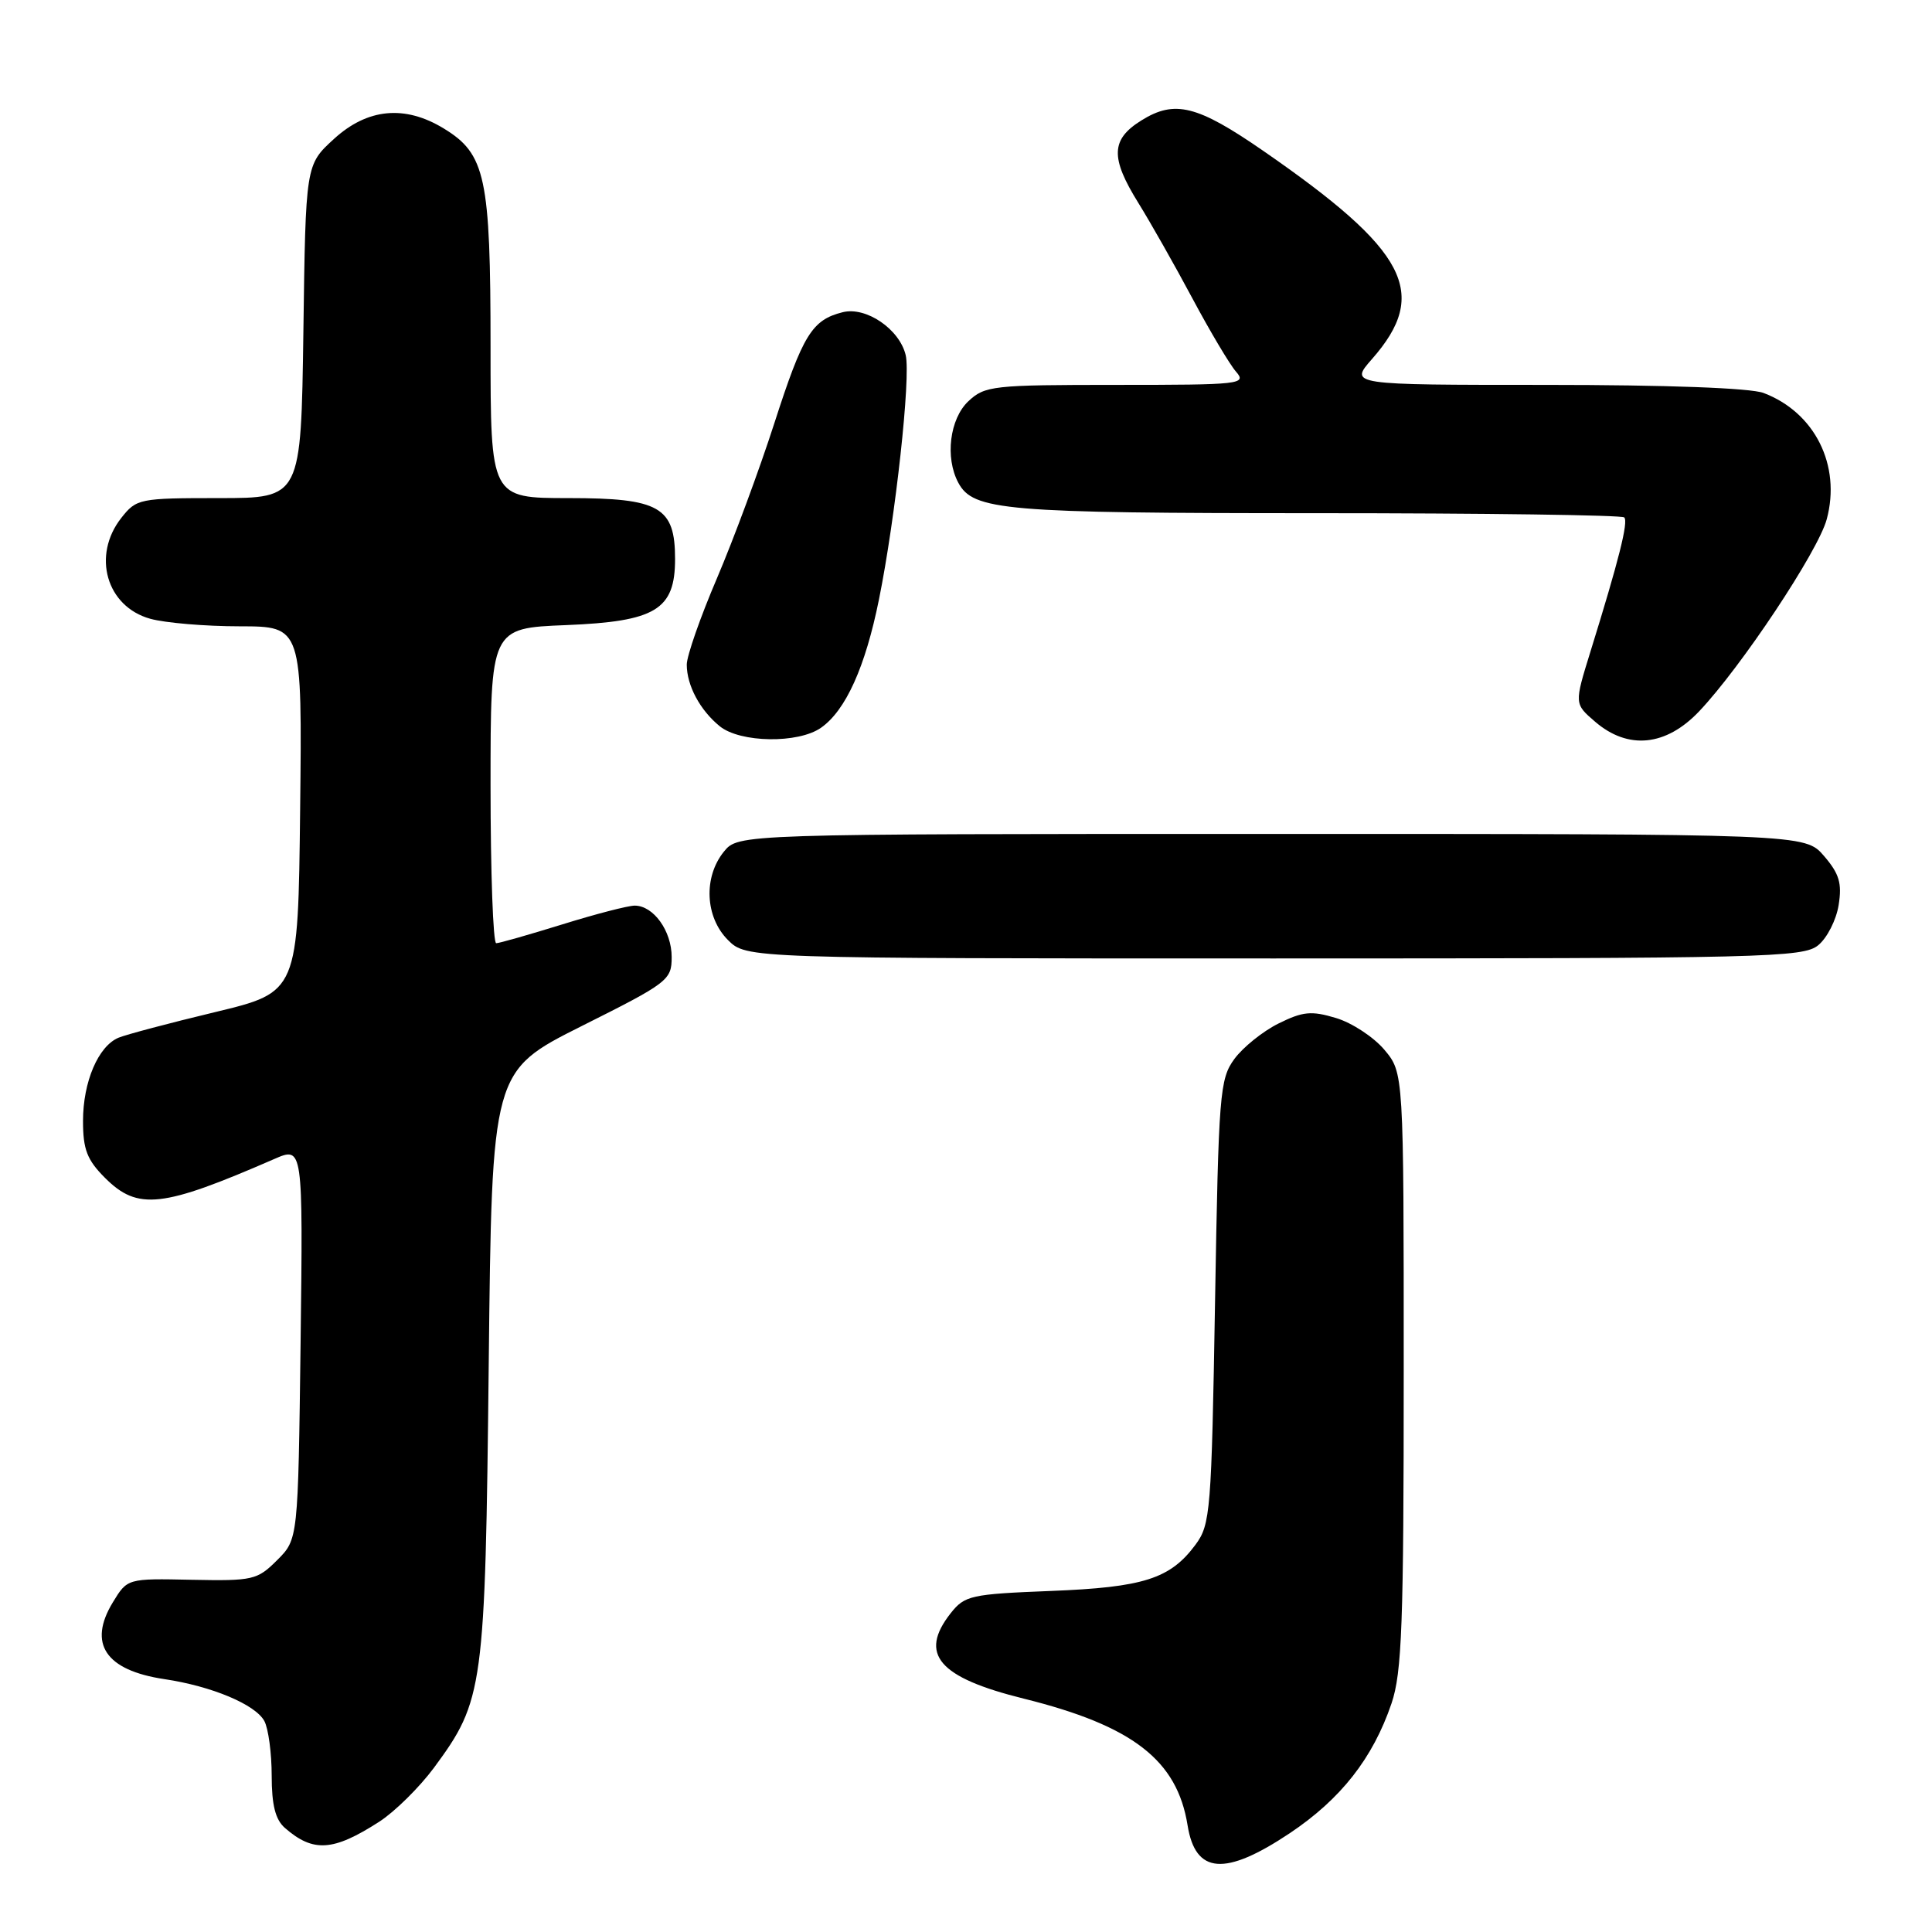 <?xml version="1.0" encoding="UTF-8" standalone="no"?>
<!DOCTYPE svg PUBLIC "-//W3C//DTD SVG 1.1//EN" "http://www.w3.org/Graphics/SVG/1.1/DTD/svg11.dtd" >
<svg xmlns="http://www.w3.org/2000/svg" xmlns:xlink="http://www.w3.org/1999/xlink" version="1.1" viewBox="0 0 256 256">
 <g >
 <path fill="currentColor"
d=" M 170.90 242.91 C 177.67 238.38 181.91 232.98 184.38 225.72 C 185.77 221.62 186.00 215.26 186.00 181.54 C 186.00 142.15 186.00 142.15 183.43 139.09 C 182.01 137.41 179.13 135.52 177.02 134.89 C 173.77 133.91 172.63 134.02 169.41 135.62 C 167.33 136.65 164.70 138.77 163.56 140.32 C 161.62 142.98 161.47 144.84 161.00 172.50 C 160.53 200.29 160.39 202.01 158.41 204.68 C 155.06 209.20 151.53 210.33 139.22 210.81 C 128.63 211.23 127.83 211.41 125.97 213.76 C 121.70 219.19 124.35 222.28 135.66 225.08 C 150.07 228.66 155.98 233.22 157.36 241.86 C 158.40 248.34 162.31 248.64 170.90 242.91 Z  M 50.25 241.39 C 52.31 240.06 55.57 236.84 57.50 234.24 C 64.09 225.30 64.29 223.82 64.76 180.71 C 65.18 141.93 65.18 141.93 77.09 135.95 C 88.54 130.22 89.00 129.86 89.00 126.82 C 89.00 123.35 86.59 120.00 84.10 120.00 C 83.22 120.00 78.90 121.12 74.50 122.49 C 70.10 123.85 66.16 124.98 65.75 124.98 C 65.34 124.99 65.00 115.60 65.00 104.12 C 65.00 83.23 65.00 83.23 75.01 82.83 C 86.88 82.35 89.45 80.80 89.45 74.07 C 89.45 67.17 87.41 66.00 75.35 66.00 C 65.00 66.00 65.00 66.00 65.00 45.97 C 65.00 23.48 64.34 20.40 58.81 17.03 C 53.64 13.87 48.68 14.35 44.24 18.42 C 40.50 21.84 40.50 21.84 40.20 43.92 C 39.89 66.00 39.89 66.00 29.02 66.00 C 18.46 66.00 18.08 66.08 16.07 68.63 C 12.16 73.61 14.10 80.38 19.91 81.99 C 21.88 82.54 27.22 82.99 31.77 82.99 C 40.04 83.00 40.04 83.00 39.77 107.23 C 39.50 131.46 39.50 131.46 28.50 134.11 C 22.45 135.56 16.70 137.09 15.71 137.50 C 13.02 138.62 11.00 143.35 11.00 148.53 C 11.00 152.31 11.53 153.69 13.92 156.08 C 18.26 160.41 21.48 160.05 36.33 153.58 C 40.15 151.91 40.15 151.91 39.83 177.93 C 39.50 203.96 39.50 203.96 36.72 206.73 C 34.09 209.36 33.51 209.49 25.41 209.33 C 16.88 209.15 16.88 209.15 14.95 212.32 C 11.62 217.80 13.98 221.32 21.76 222.49 C 28.08 223.43 33.85 225.86 35.03 228.05 C 35.56 229.05 36.00 232.30 36.00 235.28 C 36.00 239.18 36.49 241.11 37.75 242.21 C 41.51 245.49 44.16 245.31 50.25 241.39 Z  M 240.92 125.25 C 242.10 124.29 243.32 121.89 243.63 119.92 C 244.09 117.04 243.72 115.78 241.69 113.42 C 239.17 110.50 239.17 110.50 168.50 110.50 C 97.82 110.50 97.82 110.50 95.91 112.86 C 93.19 116.23 93.43 121.52 96.45 124.55 C 98.91 127.00 98.91 127.00 168.84 127.00 C 233.97 127.00 238.93 126.88 240.92 125.25 Z  M 108.79 96.43 C 112.06 94.14 114.66 88.39 116.47 79.42 C 118.66 68.59 120.70 49.96 120.01 47.06 C 119.20 43.62 114.76 40.59 111.66 41.37 C 107.59 42.39 106.39 44.34 102.60 56.09 C 100.63 62.21 97.21 71.44 95.01 76.60 C 92.80 81.76 91.00 86.92 91.00 88.06 C 91.00 90.83 92.76 94.11 95.37 96.23 C 98.08 98.43 105.77 98.55 108.79 96.43 Z  M 225.15 94.25 C 230.71 88.39 240.92 73.03 242.05 68.81 C 243.98 61.66 240.47 54.64 233.68 52.07 C 231.95 51.41 220.85 51.00 204.83 51.00 C 178.79 51.00 178.79 51.00 181.80 47.57 C 189.46 38.85 186.51 33.21 167.39 19.99 C 158.65 13.95 155.66 13.20 151.25 15.95 C 147.19 18.47 147.10 20.88 150.85 26.91 C 152.42 29.44 155.63 35.10 157.98 39.50 C 160.33 43.90 162.94 48.29 163.78 49.25 C 165.23 50.91 164.40 51.00 147.97 51.00 C 131.54 51.00 130.51 51.11 128.31 53.17 C 125.84 55.50 125.20 60.64 126.98 63.96 C 128.95 67.65 133.07 68.00 174.48 68.00 C 196.58 68.00 214.92 68.25 215.22 68.56 C 215.79 69.13 214.52 74.18 210.73 86.38 C 208.60 93.26 208.60 93.26 211.36 95.63 C 215.73 99.39 220.75 98.89 225.15 94.25 Z "/>
</g>
</svg>
